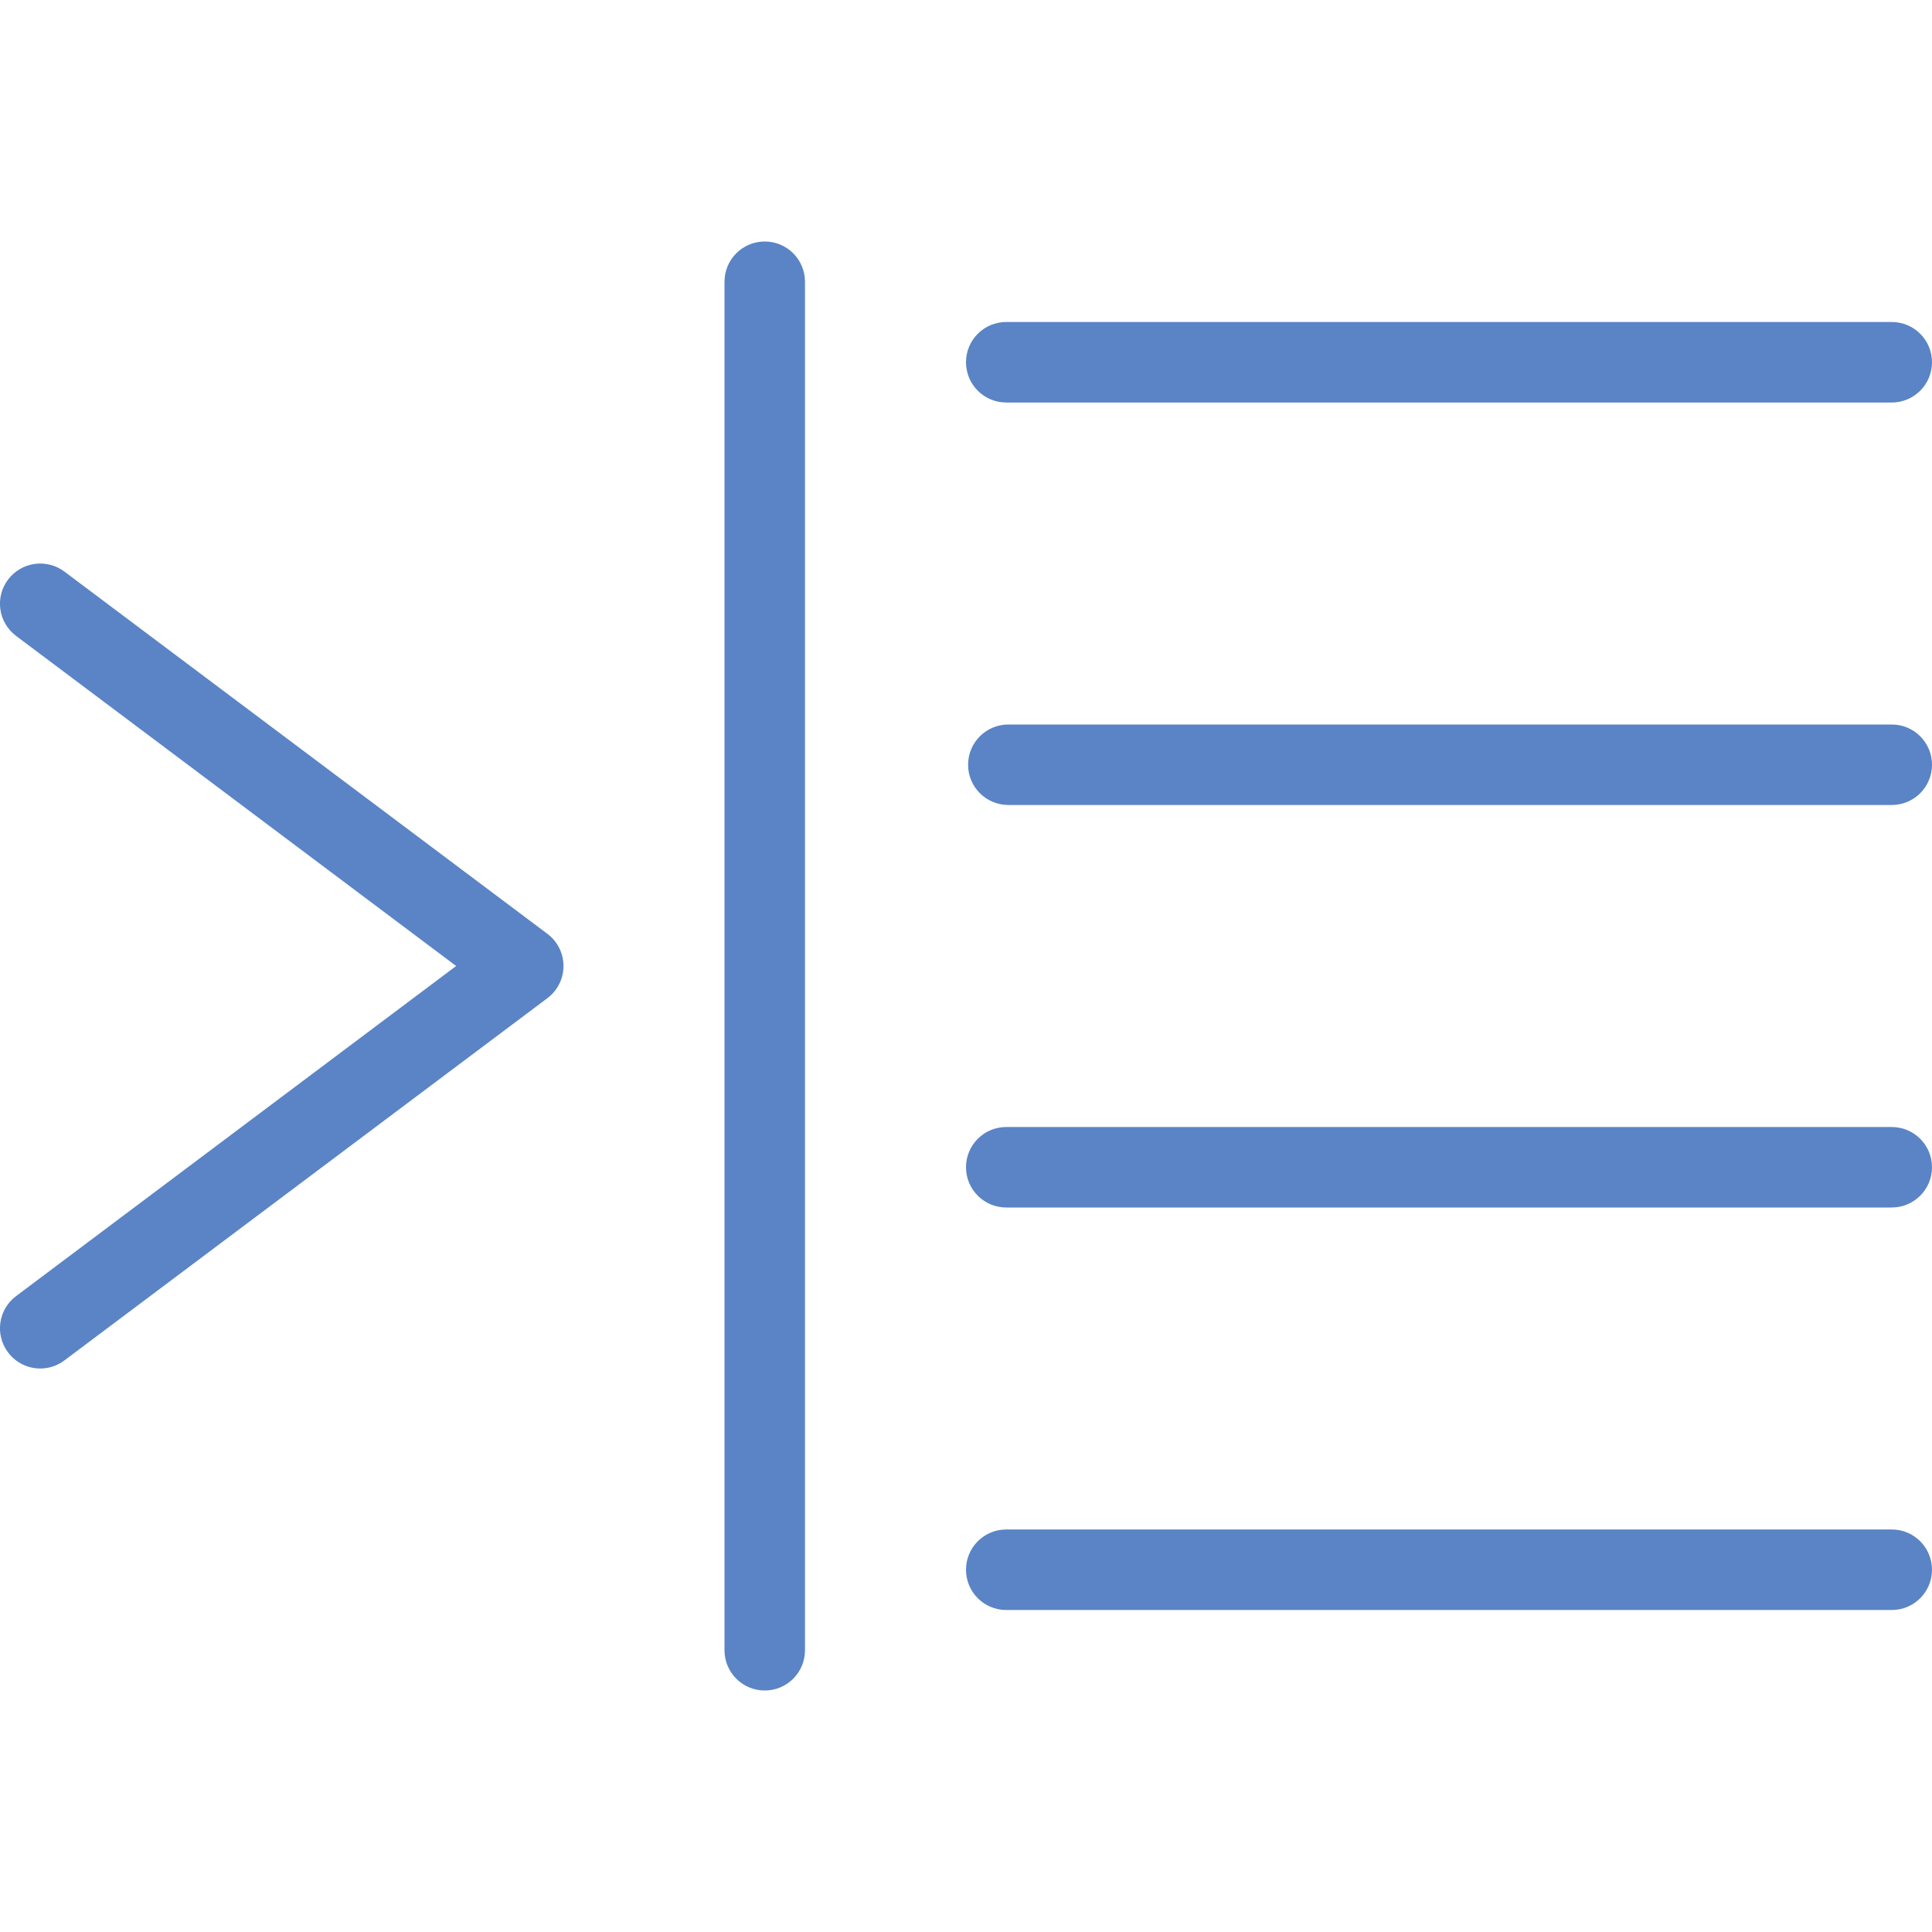 <svg width="50" height="50" viewBox="0 0 50 50" fill="none" xmlns="http://www.w3.org/2000/svg">
<g clip-path="url(#clip0)">
<path d="M48.959 18.75H26.096C25.52 18.75 25.054 19.216 25.054 19.792C25.054 20.367 25.52 20.833 26.096 20.833H48.959C49.534 20.833 50 20.367 50 19.792C50 19.216 49.534 18.75 48.959 18.75Z" fill="#5A84C5"/>
<path d="M48.958 29.167H26.042C25.466 29.167 25 29.633 25 30.208C25 30.784 25.466 31.25 26.042 31.25H48.958C49.534 31.25 50 30.784 50 30.208C50 29.633 49.534 29.167 48.958 29.167Z" fill="#5A84C5"/>
<path d="M48.958 39.583H26.042C25.466 39.583 25 40.049 25 40.625C25 41.201 25.466 41.667 26.042 41.667H48.958C49.534 41.667 50 41.201 50 40.625C50 40.049 49.534 39.583 48.958 39.583Z" fill="#5A84C5"/>
<path d="M26.042 10.417H48.958C49.534 10.417 50 9.951 50 9.375C50 8.799 49.534 8.333 48.958 8.333H26.042C25.466 8.333 25 8.799 25 9.375C25 9.951 25.466 10.417 26.042 10.417Z" fill="#5A84C5"/>
<path d="M14.166 24.167L1.666 14.792C1.208 14.449 0.554 14.54 0.208 15C-0.138 15.46 -0.044 16.113 0.417 16.458L11.805 25L0.417 33.542C-0.044 33.887 -0.138 34.54 0.208 34.999C0.413 35.273 0.725 35.417 1.043 35.417C1.26 35.417 1.479 35.349 1.666 35.208L14.166 25.833C14.428 25.637 14.583 25.328 14.583 25C14.583 24.672 14.428 24.363 14.166 24.167Z" fill="#5A84C5"/>
<path d="M19.792 6.25C19.216 6.25 18.75 6.716 18.75 7.292V42.708C18.75 43.284 19.216 43.75 19.792 43.75C20.367 43.75 20.833 43.284 20.833 42.708V7.292C20.833 6.716 20.367 6.25 19.792 6.25Z" fill="#5A84C5"/>
</g>
<defs>
<clipPath id="clip0">
<rect width="50" height="50" fill="white"/>
</clipPath>
</defs>
</svg>
